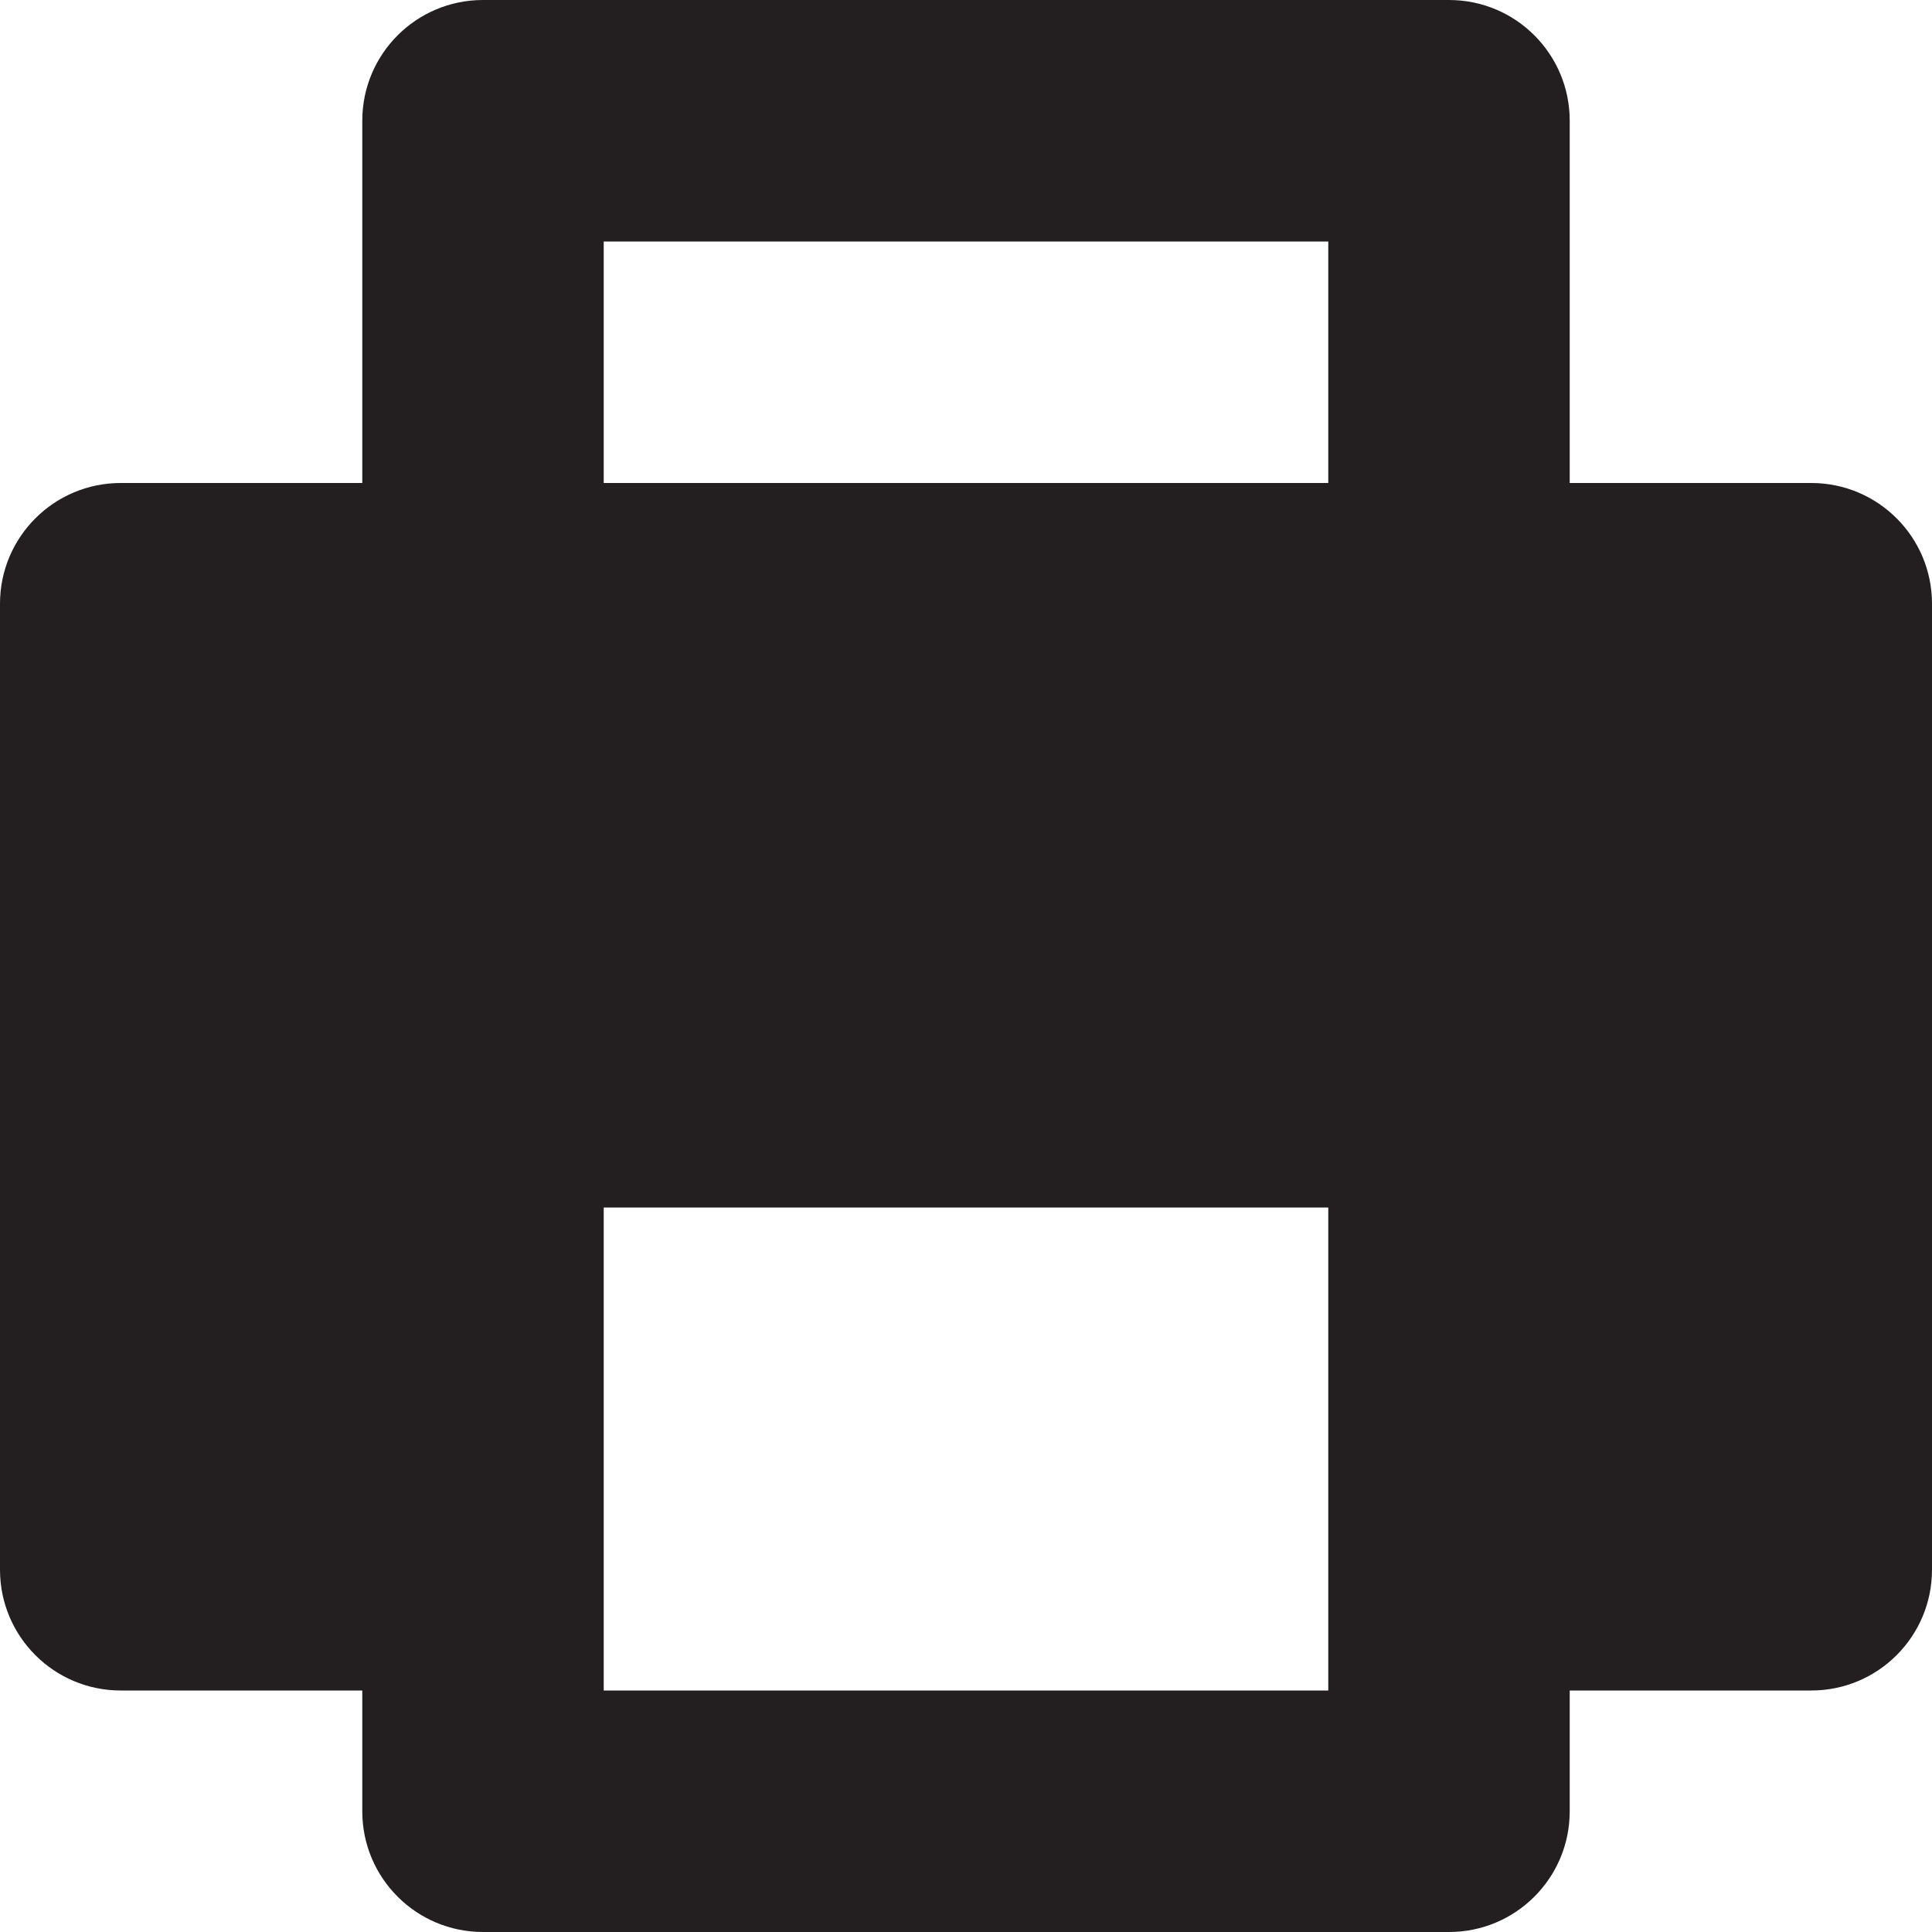 <svg width="29" height="29" viewBox="0 0 29 29" fill="none" xmlns="http://www.w3.org/2000/svg">
<g id="SVGRepo_iconCarrier">
<path id="Vector" d="M27.188 7.25H23.562V1.812C23.562 0.811 22.752 0 21.75 0H7.25C6.248 0 5.438 0.811 5.438 1.812V7.25H1.812C0.811 7.25 0 8.061 0 9.062V23.562C0 24.564 0.811 25.375 1.812 25.375H5.438V27.188C5.438 28.189 6.248 29 7.25 29H21.75C22.752 29 23.562 28.189 23.562 27.188V25.375H27.188C28.189 25.375 29 24.564 29 23.562V9.062C29 8.061 28.189 7.25 27.188 7.25ZM9.062 3.625H19.938V7.25H9.062V3.625ZM19.938 25.375H9.062V18.125H19.938V25.375Z" fill="#231F20"/>
</g>
</svg>

